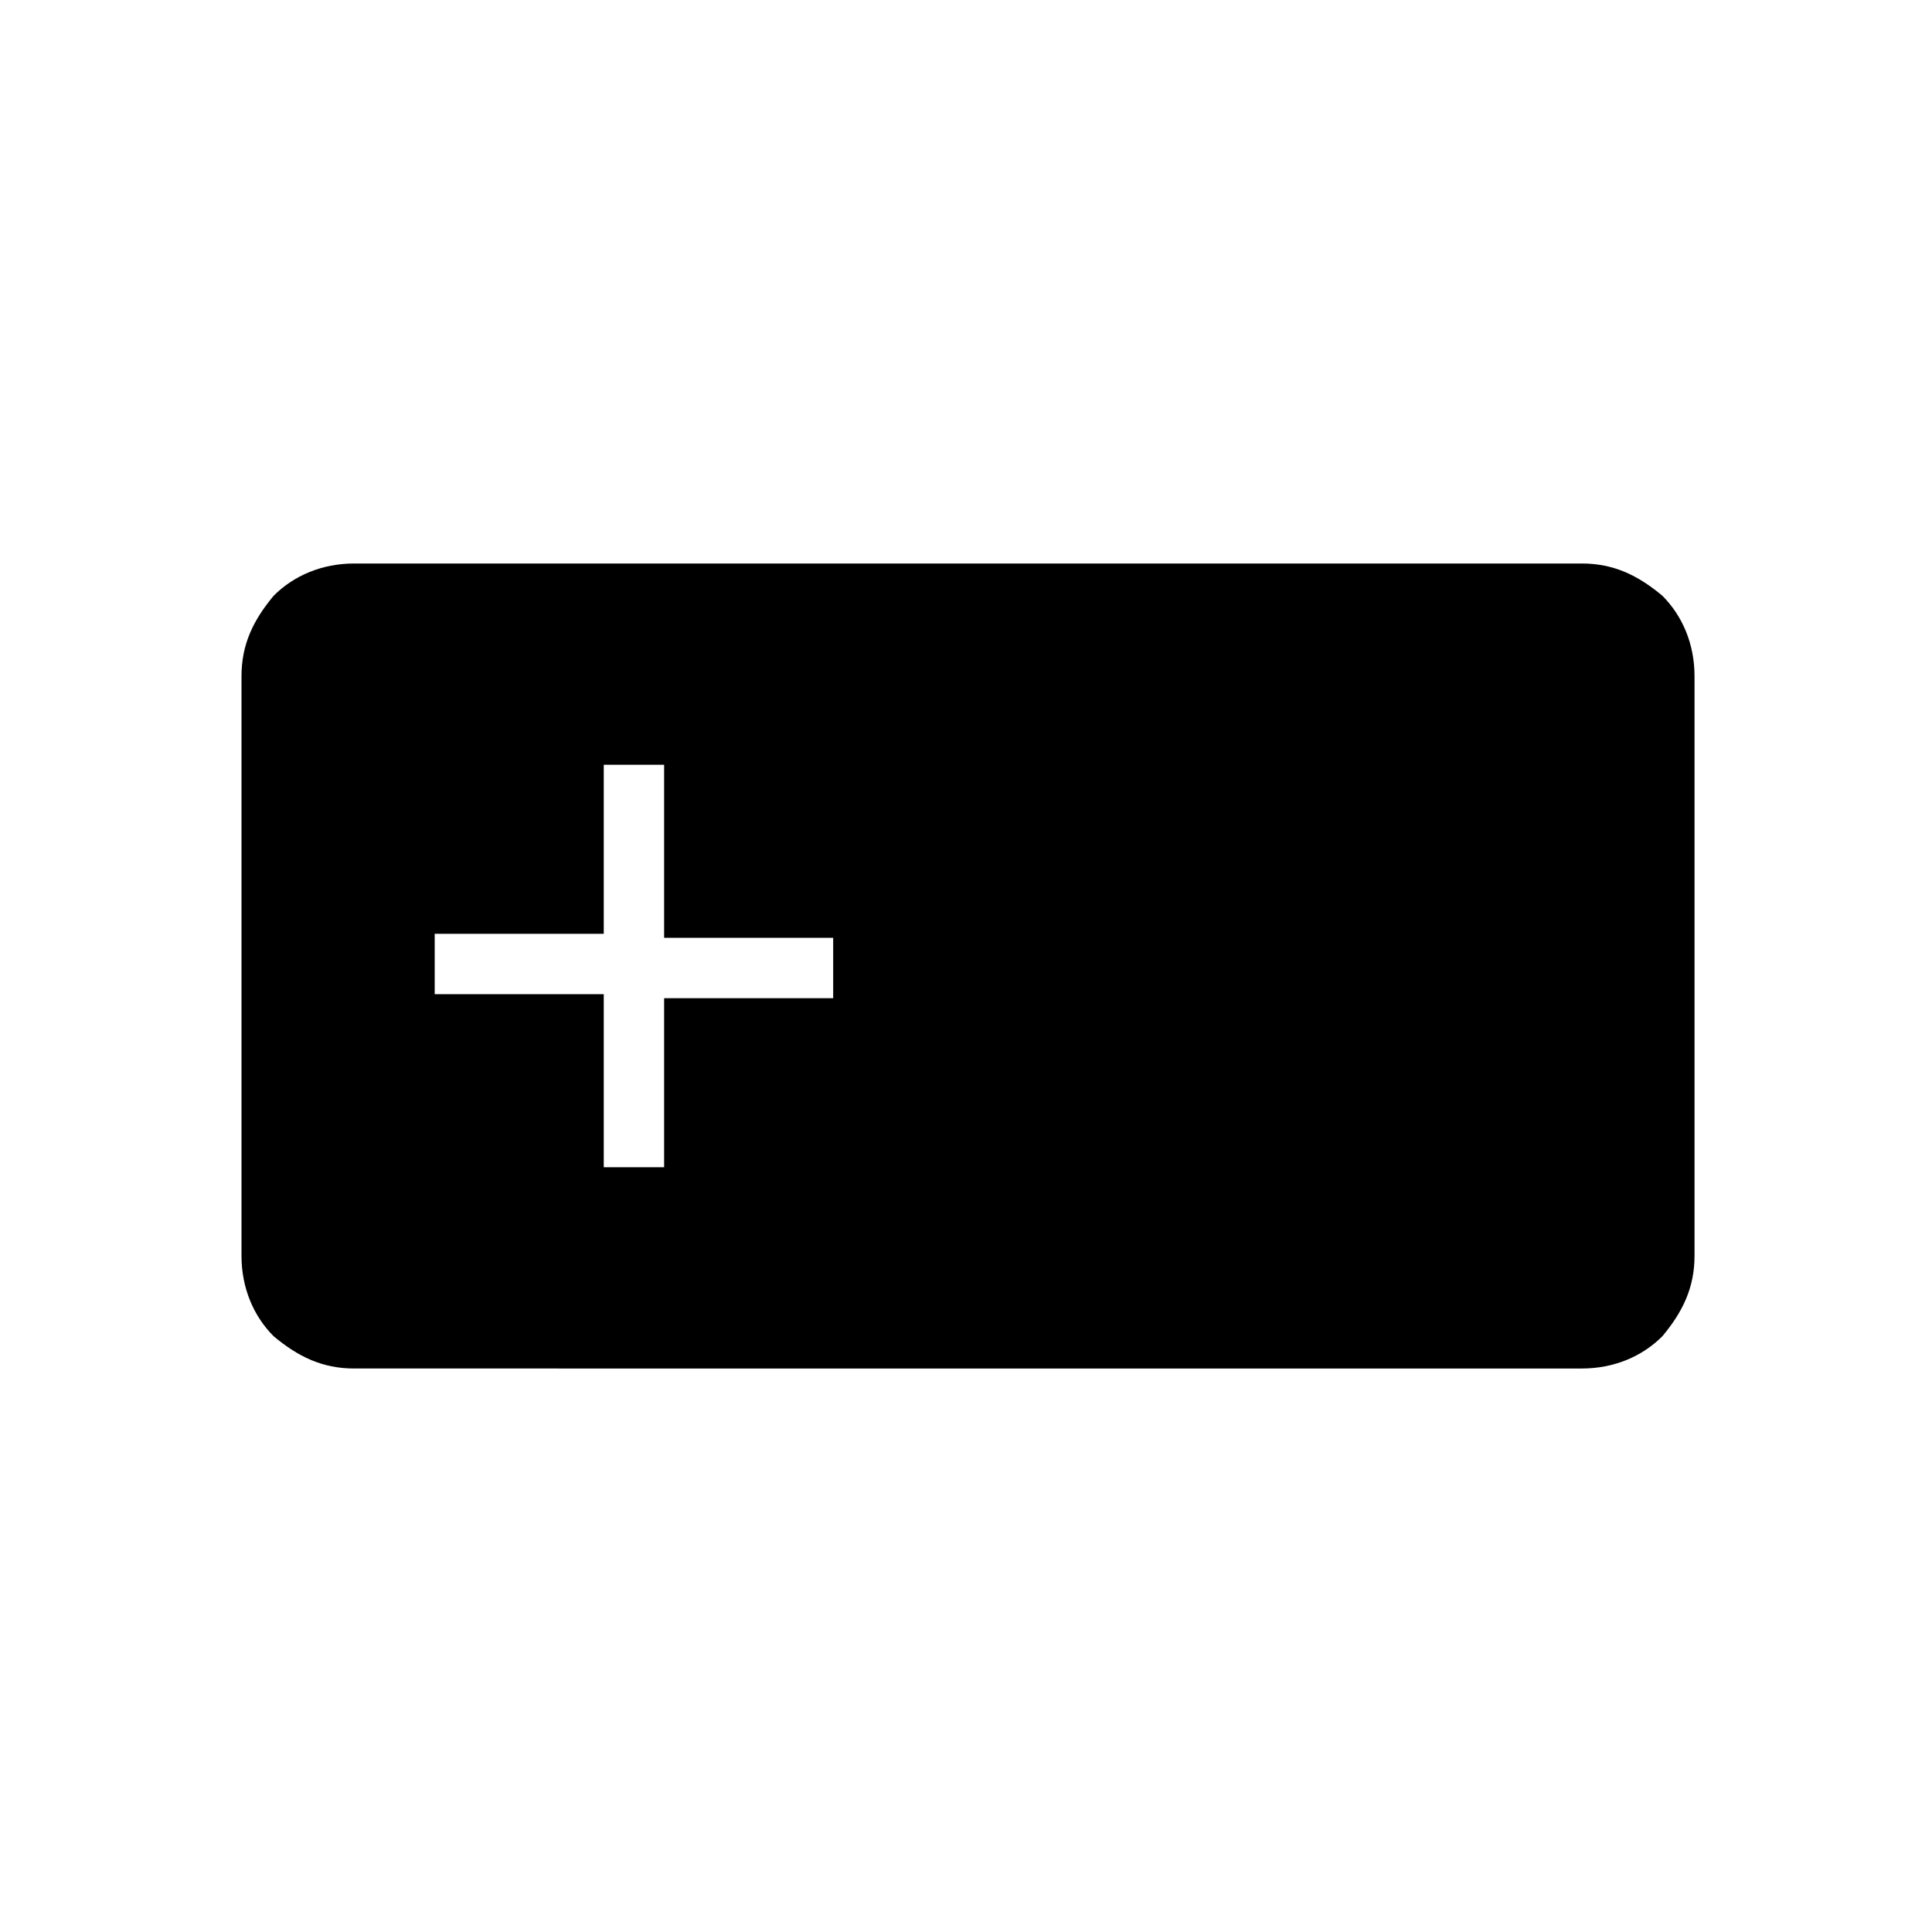 <?xml version="1.0" encoding="utf-8"?>
<!-- Generator: Adobe Illustrator 26.3.1, SVG Export Plug-In . SVG Version: 6.00 Build 0)  -->
<svg version="1.1" id="Слой_1" xmlns="http://www.w3.org/2000/svg" xmlns:xlink="http://www.w3.org/1999/xlink" x="0px" y="0px"
	 viewBox="0 0 48 48" style="enable-background:new 0 0 48 48;" xml:space="preserve">
<path d="M8.8,34c-0.8,0-1.4-0.3-2-0.8C6.3,32.7,6,32,6,31.2V16.8c0-0.8,0.3-1.4,0.8-2C7.3,14.3,8,14,8.8,14h30.5
	c0.8,0,1.4,0.3,2,0.8c0.5,0.5,0.8,1.2,0.8,2v14.4c0,0.8-0.3,1.4-0.8,2c-0.5,0.5-1.2,0.8-2,0.8C39.3,34,8.8,34,8.8,34z M15,29h1.5
	v-4.2h4.2v-1.5h-4.2V19H15v4.2h-4.2v1.5H15V29z"/>
</svg>
